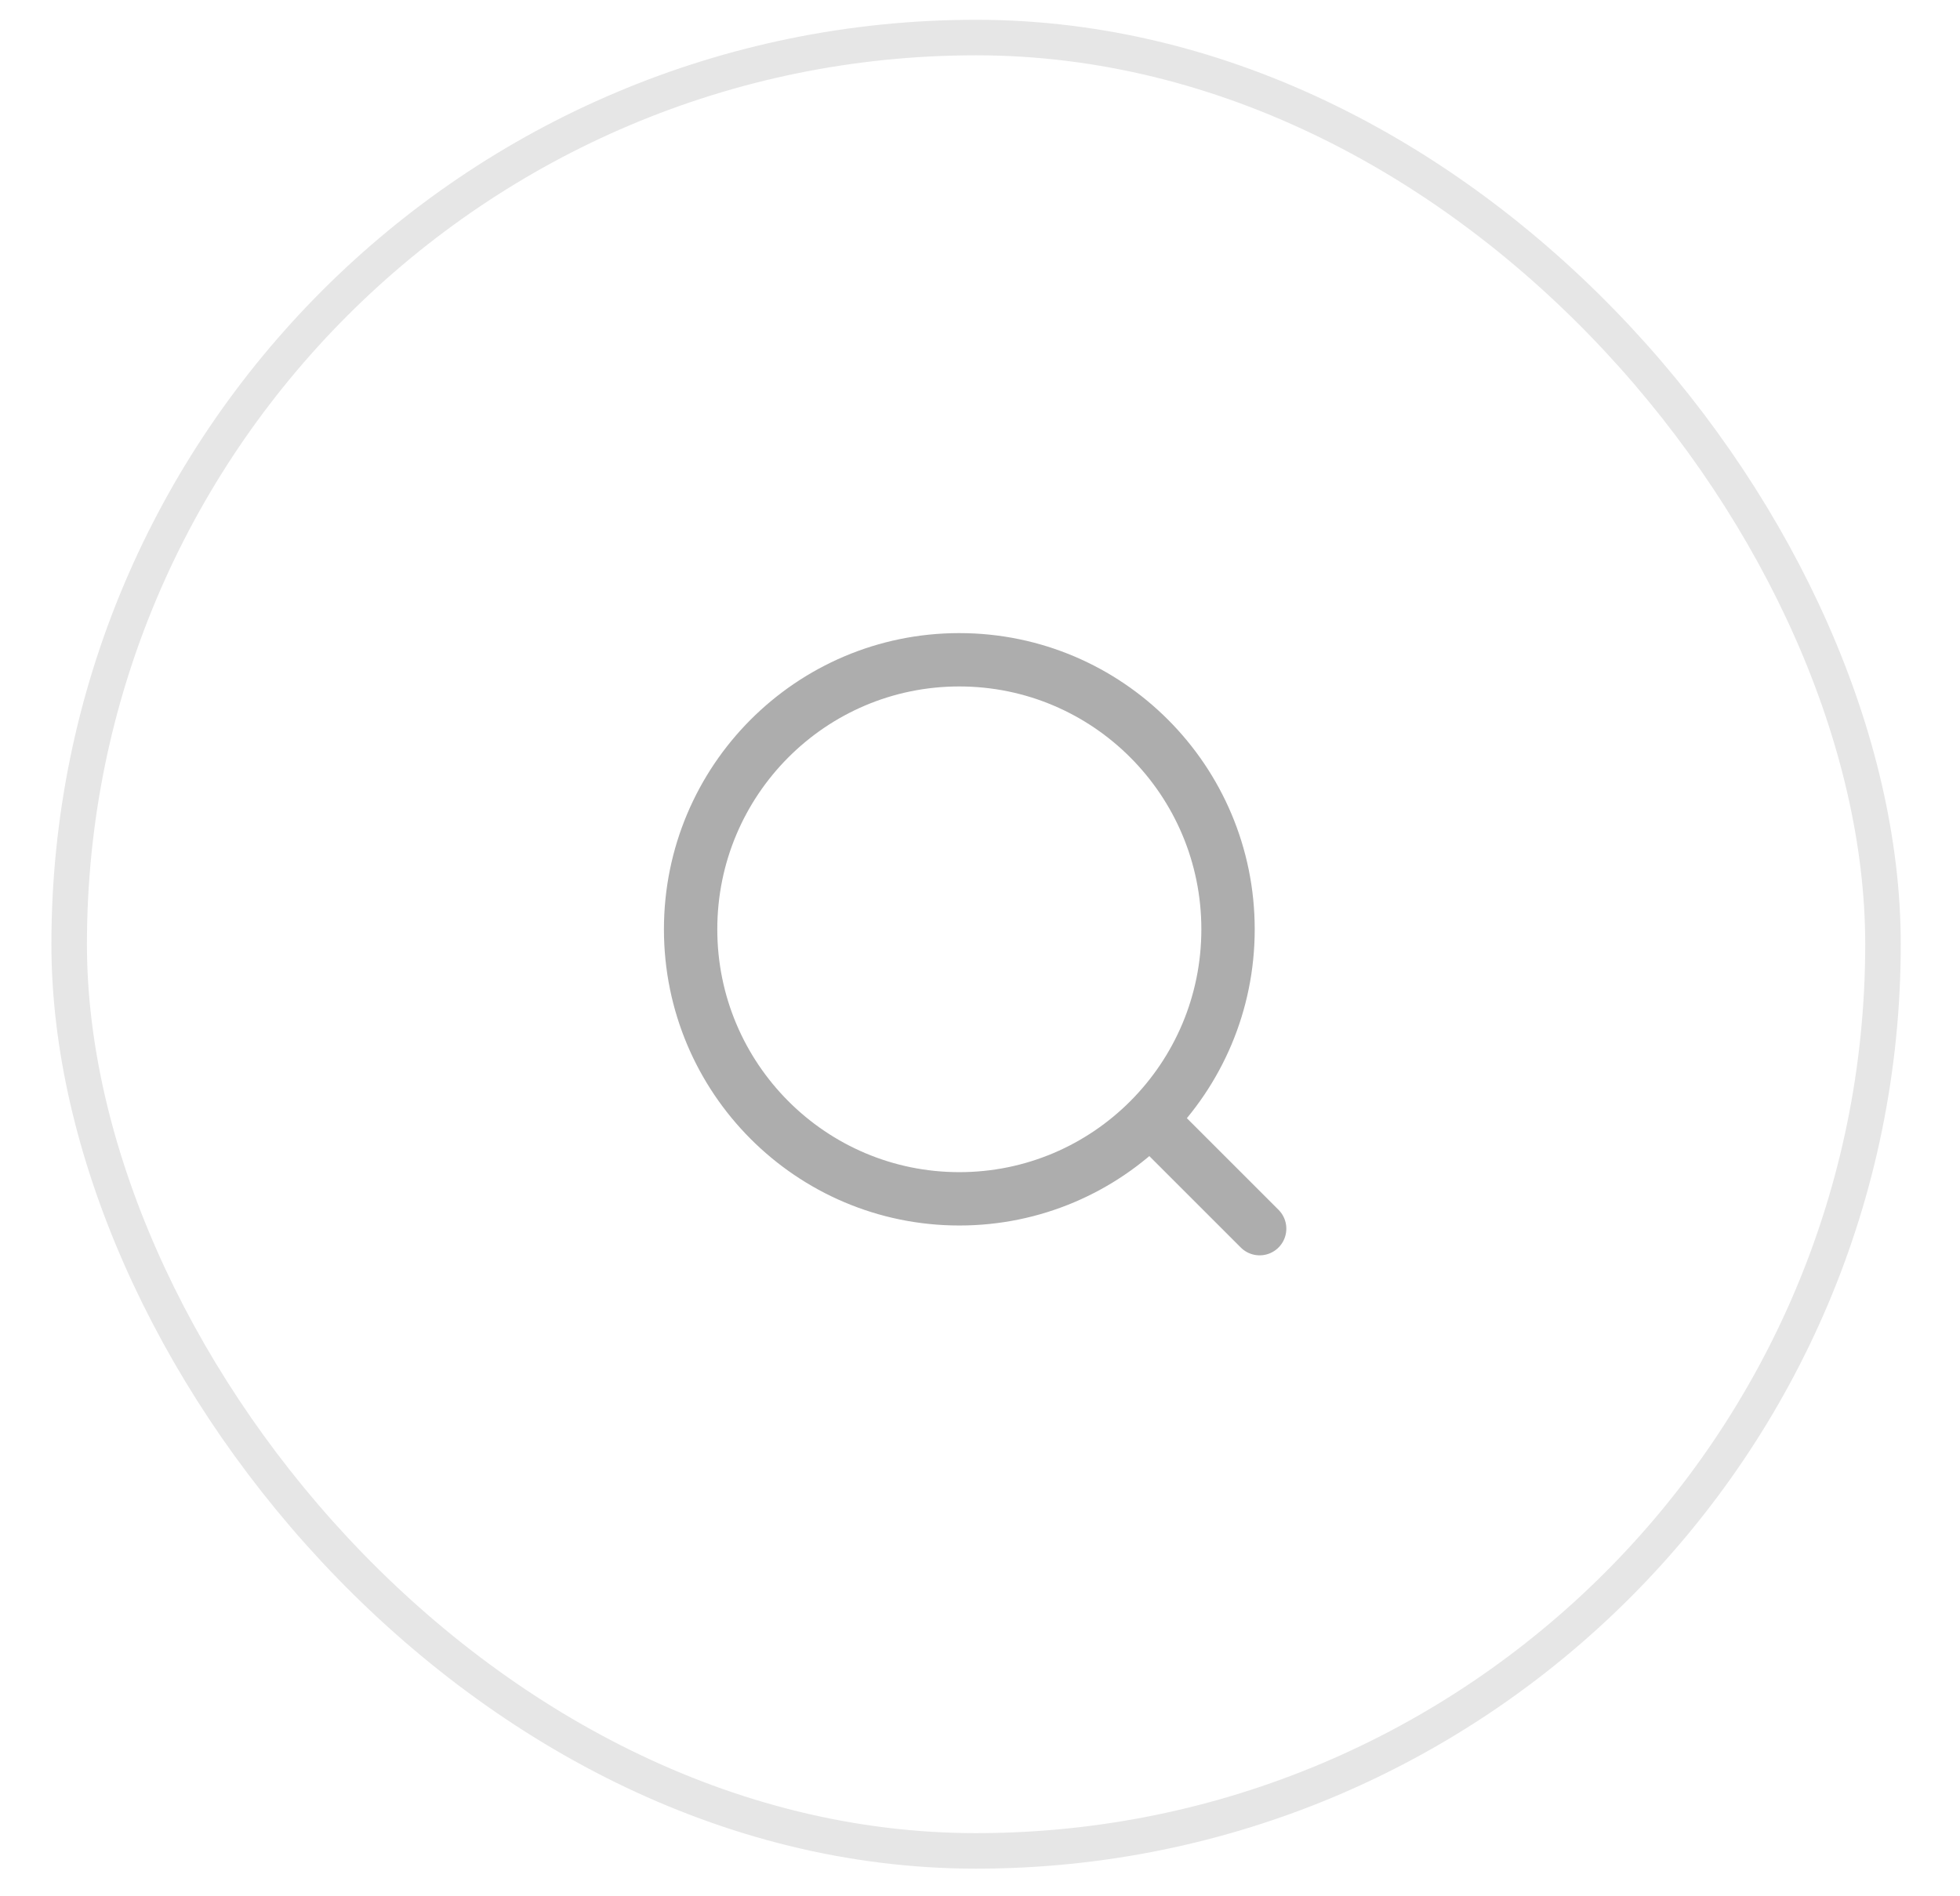 <svg width="31" height="30" viewBox="0 0 31 30" fill="none" xmlns="http://www.w3.org/2000/svg">
<rect x="1.094" y="0.594" width="28.688" height="28.688" rx="14.344" stroke="black" stroke-opacity="0.1" stroke-width="0.562"/>
<path d="M18.19 17.705L19.923 19.438M19.423 14.702C19.423 17.057 17.52 18.966 15.173 18.966C12.826 18.966 10.923 17.057 10.923 14.702C10.923 12.346 12.826 10.438 15.172 10.438C17.52 10.438 19.423 12.347 19.423 14.702Z" stroke="#ADADAD" stroke-width="0.844" stroke-linecap="round" stroke-linejoin="round"/>
</svg>
